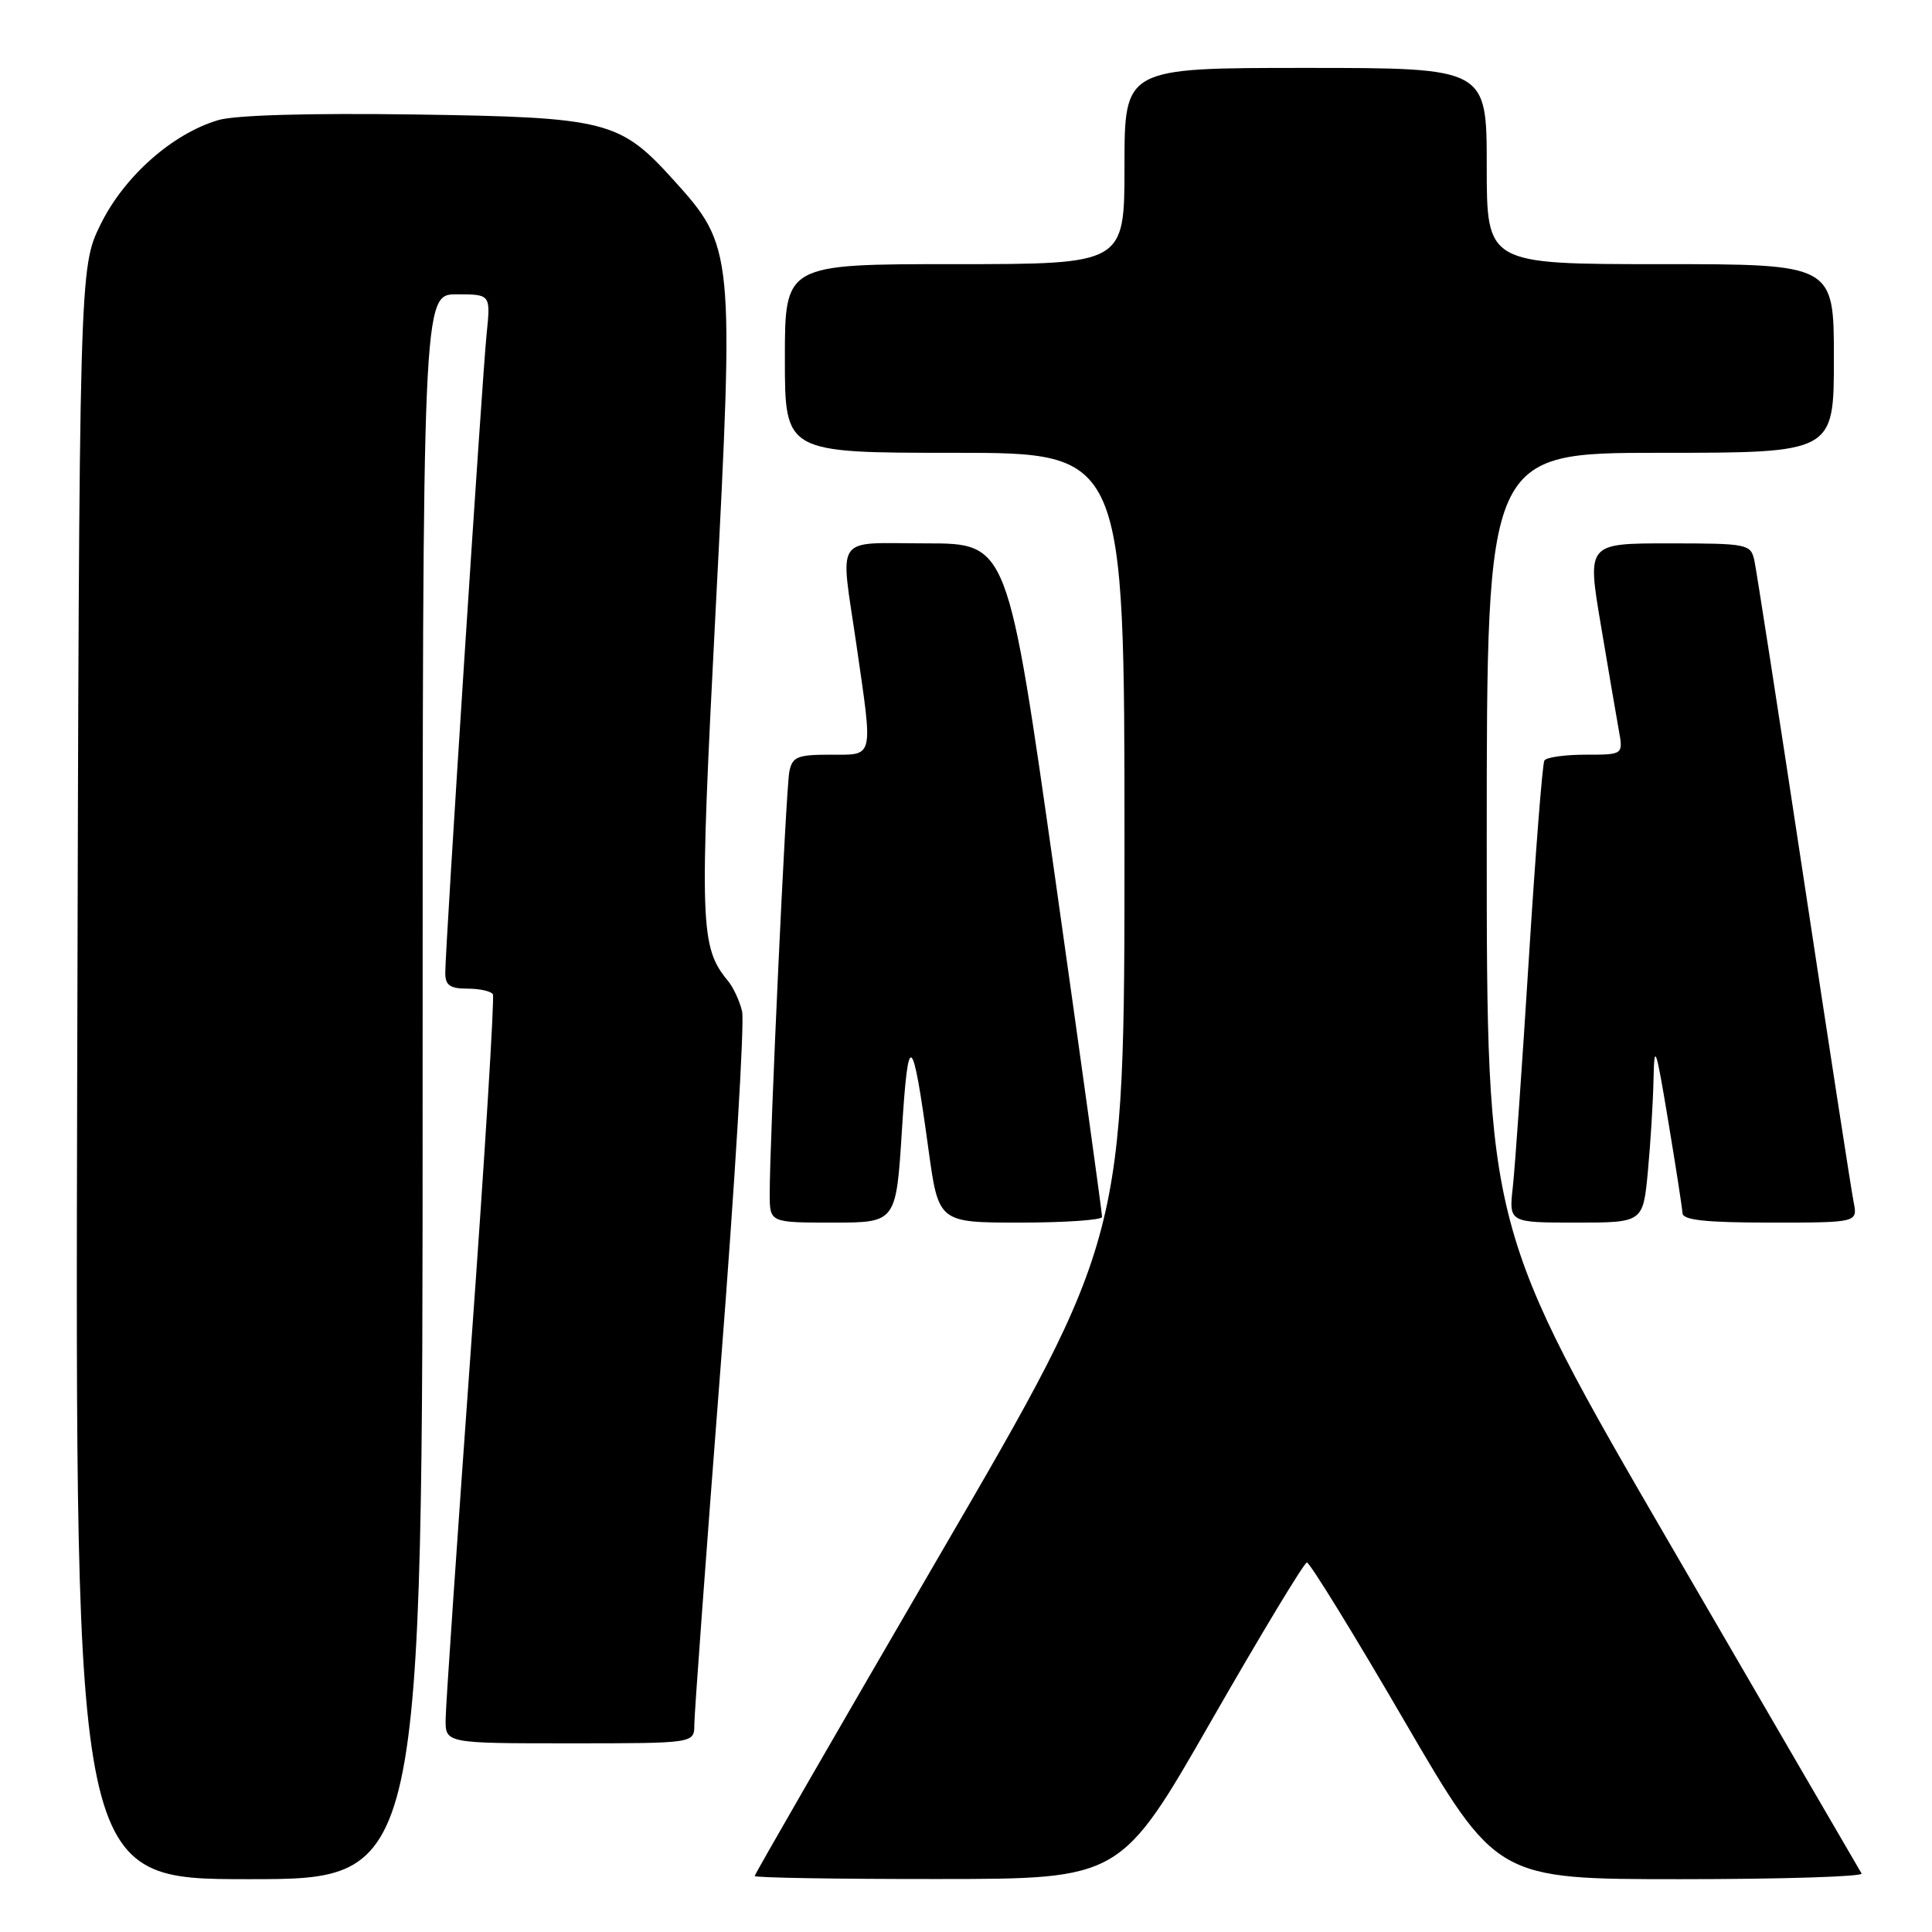 <?xml version="1.0" encoding="UTF-8" standalone="no"?>
<!DOCTYPE svg PUBLIC "-//W3C//DTD SVG 1.1//EN" "http://www.w3.org/Graphics/SVG/1.1/DTD/svg11.dtd" >
<svg xmlns="http://www.w3.org/2000/svg" xmlns:xlink="http://www.w3.org/1999/xlink" version="1.1" viewBox="0 0 256 256">
 <g >
 <path fill="currentColor"
d=" M 56.00 144.00 C 56.00 39.00 56.00 39.00 60.51 39.00 C 65.02 39.00 65.02 39.00 64.48 44.25 C 63.89 49.95 59.00 125.52 59.00 128.92 C 59.00 130.56 59.63 131.00 61.94 131.00 C 63.56 131.00 65.07 131.34 65.31 131.75 C 65.54 132.16 64.24 153.20 62.41 178.50 C 60.59 203.80 59.07 225.96 59.05 227.75 C 59.00 231.00 59.00 231.00 75.50 231.00 C 92.00 231.00 92.00 231.00 92.00 228.53 C 92.00 227.18 93.56 205.92 95.47 181.28 C 97.39 156.65 98.67 135.38 98.33 134.00 C 98.00 132.62 97.16 130.82 96.48 130.00 C 92.75 125.47 92.66 122.80 94.82 80.94 C 97.29 33.14 97.25 32.71 89.24 23.84 C 82.13 15.98 80.42 15.54 55.00 15.17 C 40.92 14.97 31.15 15.25 28.90 15.92 C 22.82 17.73 16.45 23.38 13.33 29.73 C 10.50 35.50 10.50 35.50 10.23 142.25 C 9.96 249.00 9.96 249.00 32.98 249.00 C 56.00 249.00 56.00 249.00 56.00 144.00 Z  M 160.50 228.02 C 167.10 216.51 172.80 207.06 173.17 207.04 C 173.54 207.02 179.35 216.45 186.07 228.00 C 198.30 249.00 198.30 249.00 222.71 249.00 C 236.13 249.00 246.91 248.66 246.67 248.25 C 246.42 247.84 235.14 228.45 221.61 205.16 C 197.00 162.82 197.00 162.82 197.00 111.41 C 197.00 60.00 197.00 60.00 220.00 60.00 C 243.00 60.00 243.00 60.00 243.00 47.50 C 243.00 35.00 243.00 35.00 220.00 35.00 C 197.00 35.00 197.00 35.00 197.00 22.00 C 197.00 9.00 197.00 9.00 173.00 9.00 C 149.00 9.00 149.00 9.00 149.00 22.00 C 149.00 35.00 149.00 35.00 126.50 35.00 C 104.00 35.00 104.00 35.00 104.00 47.50 C 104.00 60.00 104.00 60.00 126.50 60.00 C 149.00 60.00 149.00 60.00 149.00 112.00 C 149.00 164.00 149.00 164.00 124.50 206.08 C 111.03 229.23 100.00 248.35 100.00 248.58 C 100.00 248.81 110.91 248.99 124.25 248.98 C 148.50 248.97 148.50 248.97 160.50 228.02 Z  M 119.51 149.75 C 120.35 136.33 120.89 136.72 123.02 152.25 C 124.36 162.00 124.36 162.00 135.18 162.00 C 141.13 162.00 146.01 161.66 146.03 161.25 C 146.05 160.84 143.24 140.59 139.80 116.25 C 133.53 72.00 133.53 72.00 122.77 72.00 C 110.31 72.00 111.32 70.54 113.49 85.50 C 115.69 100.73 115.87 100.00 110.02 100.00 C 105.65 100.00 104.98 100.28 104.59 102.25 C 104.14 104.49 101.98 151.14 101.99 158.25 C 102.00 162.00 102.00 162.00 110.37 162.00 C 118.74 162.00 118.74 162.00 119.51 149.75 Z  M 218.35 155.25 C 218.70 151.54 219.04 146.03 219.10 143.00 C 219.20 138.08 219.41 138.66 221.04 148.50 C 222.05 154.55 222.90 160.06 222.94 160.75 C 222.98 161.67 226.02 162.00 234.58 162.00 C 246.16 162.00 246.16 162.00 245.61 159.25 C 245.31 157.74 242.34 138.50 239.01 116.50 C 235.68 94.50 232.73 75.49 232.46 74.25 C 231.98 72.09 231.55 72.00 221.13 72.00 C 210.30 72.00 210.30 72.00 212.11 82.75 C 213.10 88.66 214.18 94.96 214.50 96.75 C 215.09 100.00 215.09 100.00 210.10 100.00 C 207.36 100.00 204.91 100.34 204.64 100.77 C 204.38 101.19 203.46 113.00 202.58 127.02 C 201.70 141.03 200.75 154.64 200.46 157.25 C 199.93 162.00 199.93 162.00 208.82 162.00 C 217.71 162.00 217.71 162.00 218.35 155.25 Z "/>
</g>
</svg>